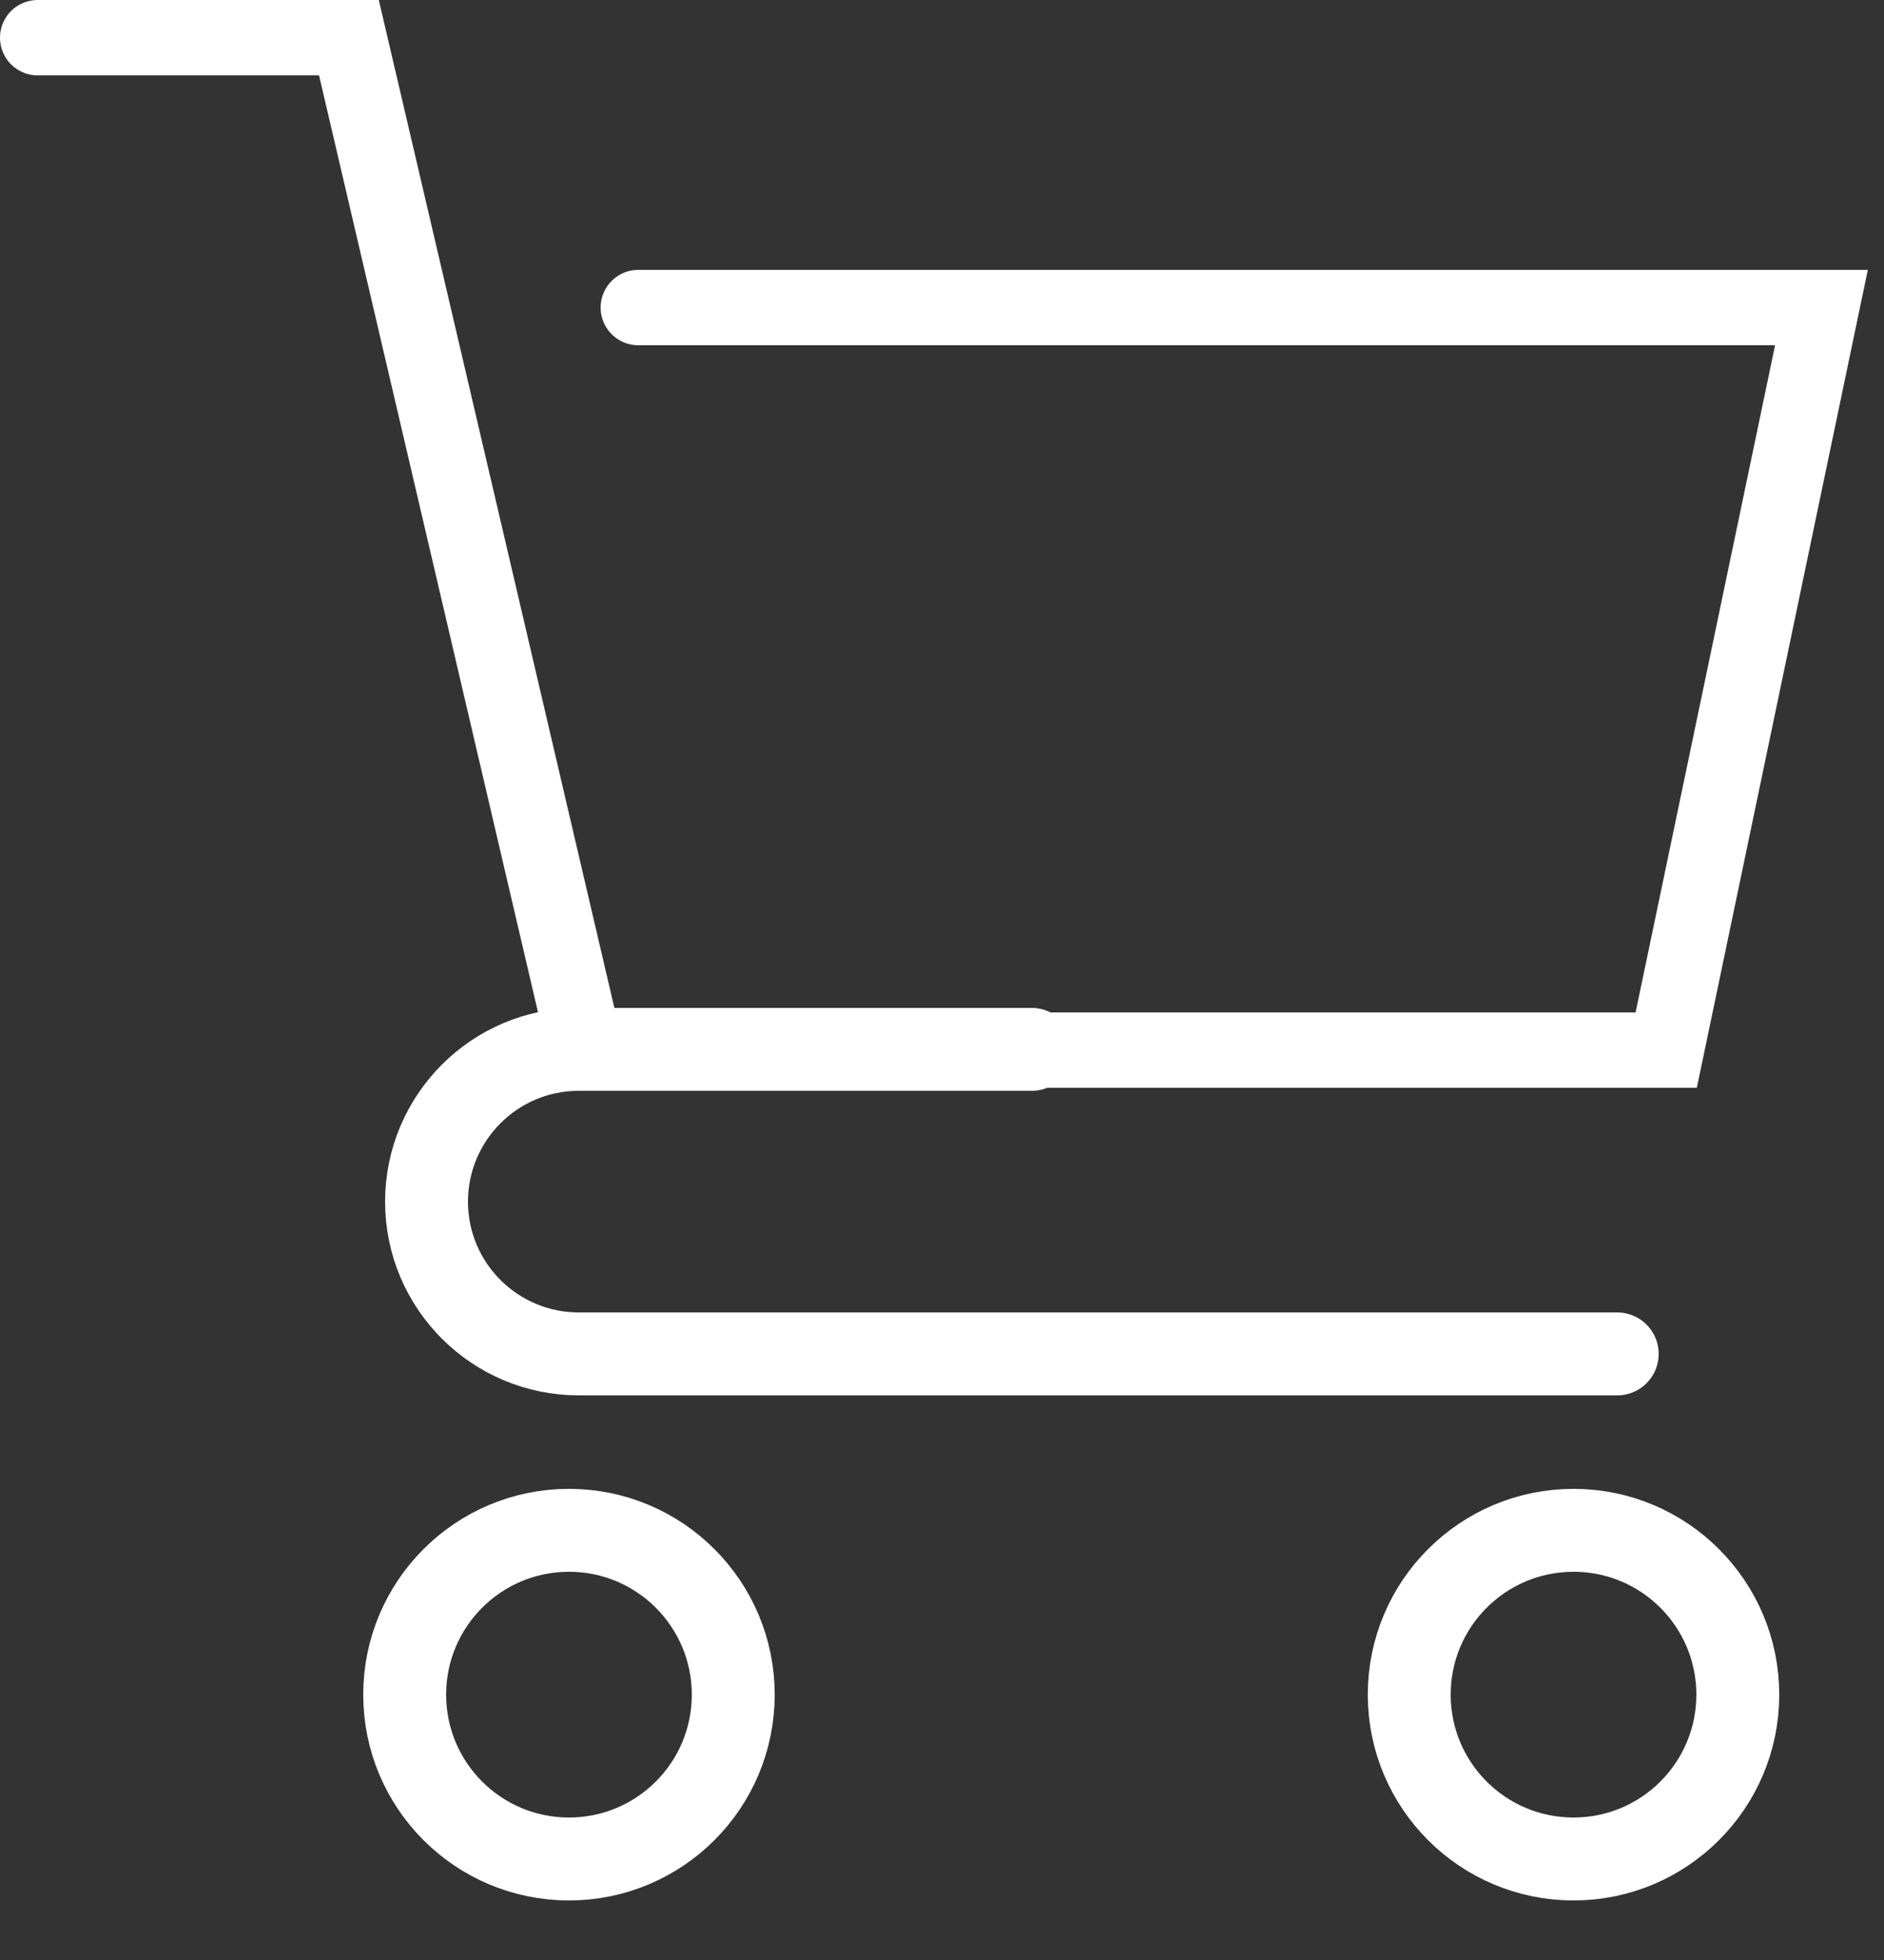 <svg width="25" height="26" viewBox="0 0 25 26" fill="none" xmlns="http://www.w3.org/2000/svg">
<rect x="0" y="0" width="25" height="26" fill="#333333" stroke="none"/>
<g clip-path="url(#clip0_533_2843)">
<path d="M0.5 0.5H4.63L7.77 13.93H22.11L24.17 4.08H8.47" stroke="white" stroke-miterlimit="10" stroke-linecap="round"/>
<path d="M21.46 17.96H7.68C6.57 17.96 5.66 17.06 5.66 15.94C5.66 14.83 6.56 13.92 7.68 13.92H13.69" stroke="white" stroke-width="1.1" stroke-miterlimit="10" stroke-linecap="round"/>
<path d="M7.55 24.66C8.754 24.66 9.73 23.684 9.73 22.48C9.73 21.276 8.754 20.3 7.55 20.3C6.346 20.3 5.37 21.276 5.37 22.48C5.37 23.684 6.346 24.66 7.55 24.66Z" stroke="white" stroke-width="1.1" stroke-miterlimit="10" stroke-linecap="round"/>
<path d="M20.88 24.66C22.084 24.66 23.06 23.684 23.06 22.48C23.06 21.276 22.084 20.3 20.88 20.3C19.676 20.3 18.7 21.276 18.7 22.48C18.7 23.684 19.676 24.66 20.88 24.66Z" stroke="white" stroke-width="1.1" stroke-miterlimit="10" stroke-linecap="round"/>
</g>
<defs>
<clipPath id="clip0_533_2843">
<rect width="24.79" height="25.21" fill="white"/>
</clipPath>
</defs>
</svg>
